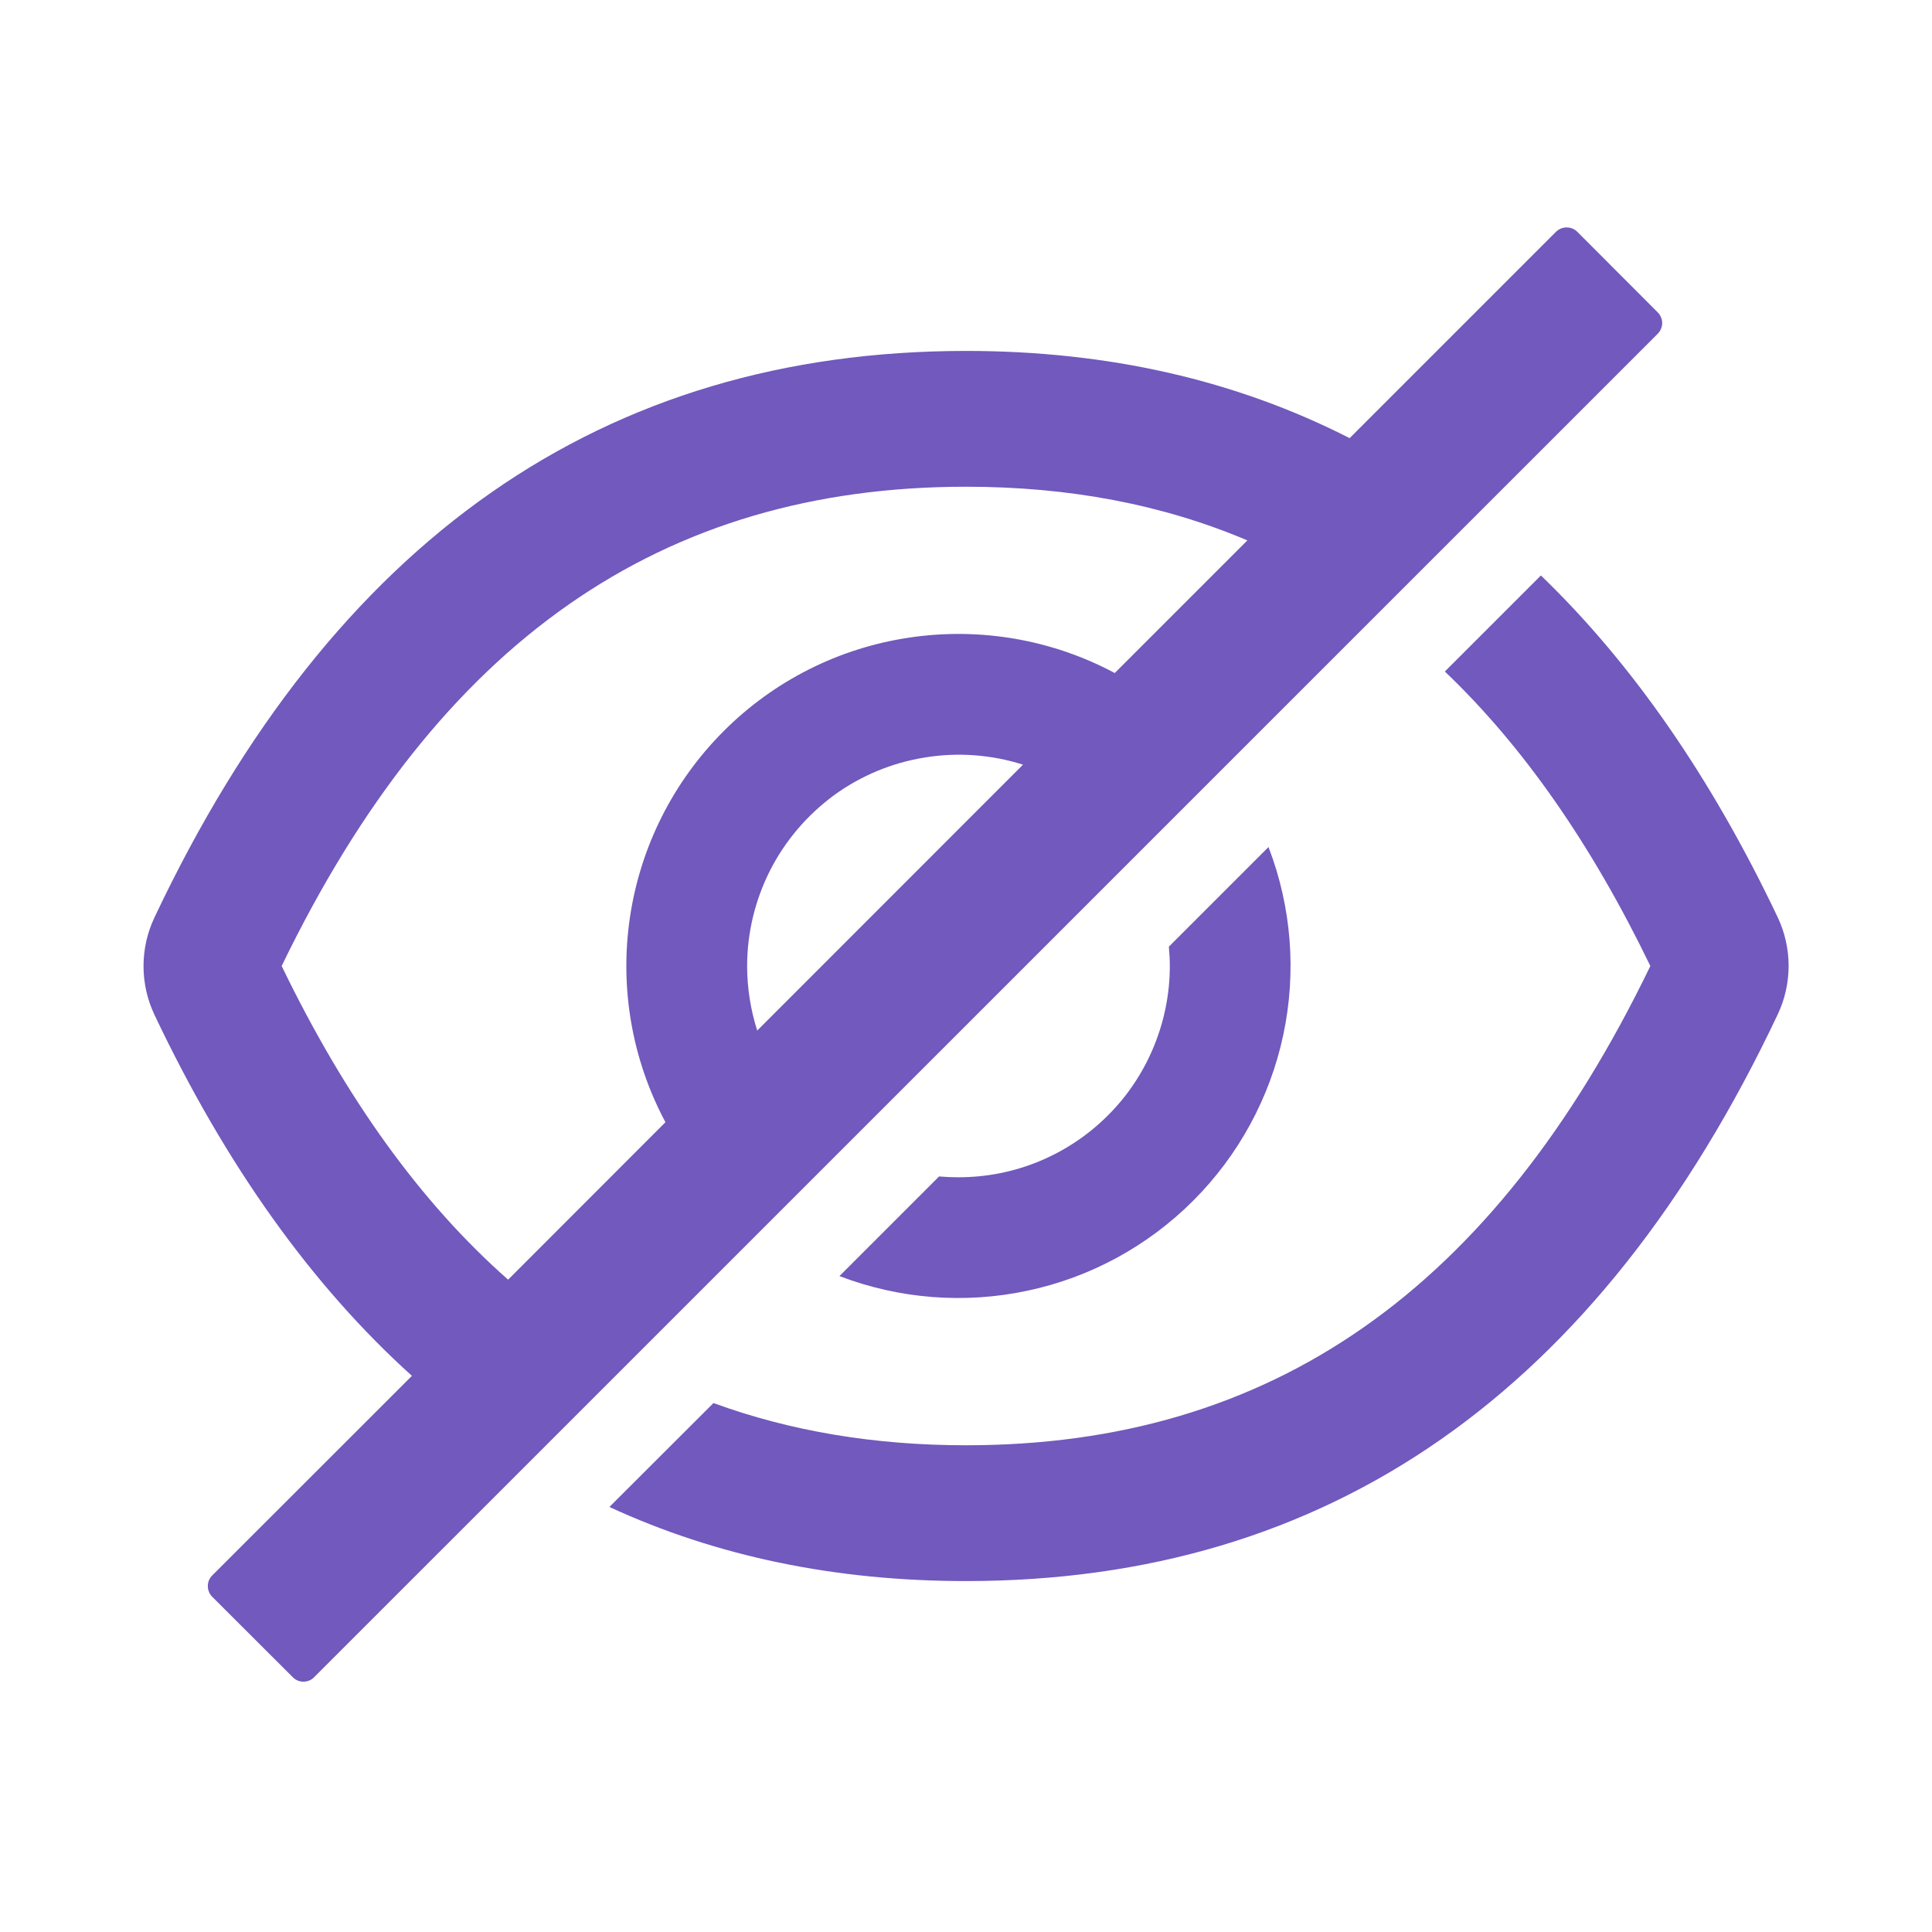 <svg width="14" height="14" viewBox="0 0 14 14" fill="none" xmlns="http://www.w3.org/2000/svg">
<path d="M12.882 6.647C12.401 5.635 11.829 4.809 11.166 4.17L10.47 4.866C11.038 5.408 11.532 6.117 11.959 7C10.821 9.354 9.207 10.473 7 10.473C6.338 10.473 5.728 10.371 5.17 10.167L4.416 10.92C5.191 11.278 6.052 11.457 7 11.457C9.628 11.457 11.588 10.088 12.882 7.351C12.934 7.241 12.961 7.121 12.961 6.999C12.961 6.878 12.934 6.757 12.882 6.647V6.647ZM12.013 2.264L11.43 1.68C11.42 1.67 11.408 1.662 11.394 1.656C11.381 1.651 11.367 1.648 11.352 1.648C11.338 1.648 11.324 1.651 11.311 1.656C11.297 1.662 11.285 1.67 11.275 1.68L9.78 3.175C8.955 2.754 8.029 2.543 7 2.543C4.372 2.543 2.412 3.912 1.119 6.649C1.067 6.759 1.04 6.879 1.04 7.001C1.04 7.122 1.067 7.243 1.119 7.353C1.635 8.441 2.257 9.313 2.985 9.97L1.538 11.416C1.517 11.437 1.506 11.464 1.506 11.493C1.506 11.522 1.517 11.55 1.538 11.571L2.122 12.154C2.142 12.175 2.17 12.186 2.199 12.186C2.228 12.186 2.256 12.175 2.276 12.154L12.013 2.418C12.023 2.408 12.031 2.396 12.036 2.383C12.042 2.37 12.045 2.355 12.045 2.341C12.045 2.327 12.042 2.312 12.036 2.299C12.031 2.286 12.023 2.274 12.013 2.264ZM2.041 7C3.18 4.646 4.795 3.527 7 3.527C7.746 3.527 8.424 3.655 9.039 3.916L8.078 4.877C7.623 4.634 7.101 4.544 6.591 4.62C6.081 4.695 5.608 4.933 5.244 5.298C4.879 5.663 4.641 6.135 4.565 6.646C4.489 7.156 4.579 7.677 4.822 8.132L3.682 9.273C3.05 8.716 2.506 7.961 2.041 7ZM5.414 7C5.414 6.759 5.472 6.521 5.581 6.306C5.69 6.092 5.849 5.906 6.043 5.763C6.238 5.621 6.464 5.527 6.702 5.489C6.94 5.45 7.183 5.468 7.413 5.541L5.487 7.468C5.439 7.316 5.414 7.159 5.414 7V7Z" fill="#7159BD"/>
<path d="M6.945 8.531C6.898 8.531 6.851 8.529 6.805 8.525L6.083 9.247C6.517 9.413 6.991 9.45 7.445 9.353C7.9 9.257 8.317 9.03 8.646 8.701C8.975 8.372 9.202 7.955 9.299 7.5C9.396 7.045 9.359 6.572 9.192 6.138L8.47 6.86C8.474 6.906 8.477 6.953 8.477 7C8.477 7.201 8.437 7.4 8.36 7.586C8.283 7.772 8.171 7.941 8.028 8.083C7.886 8.225 7.717 8.338 7.531 8.415C7.346 8.492 7.146 8.531 6.945 8.531V8.531Z" fill="#7159BD"/>
</svg>
